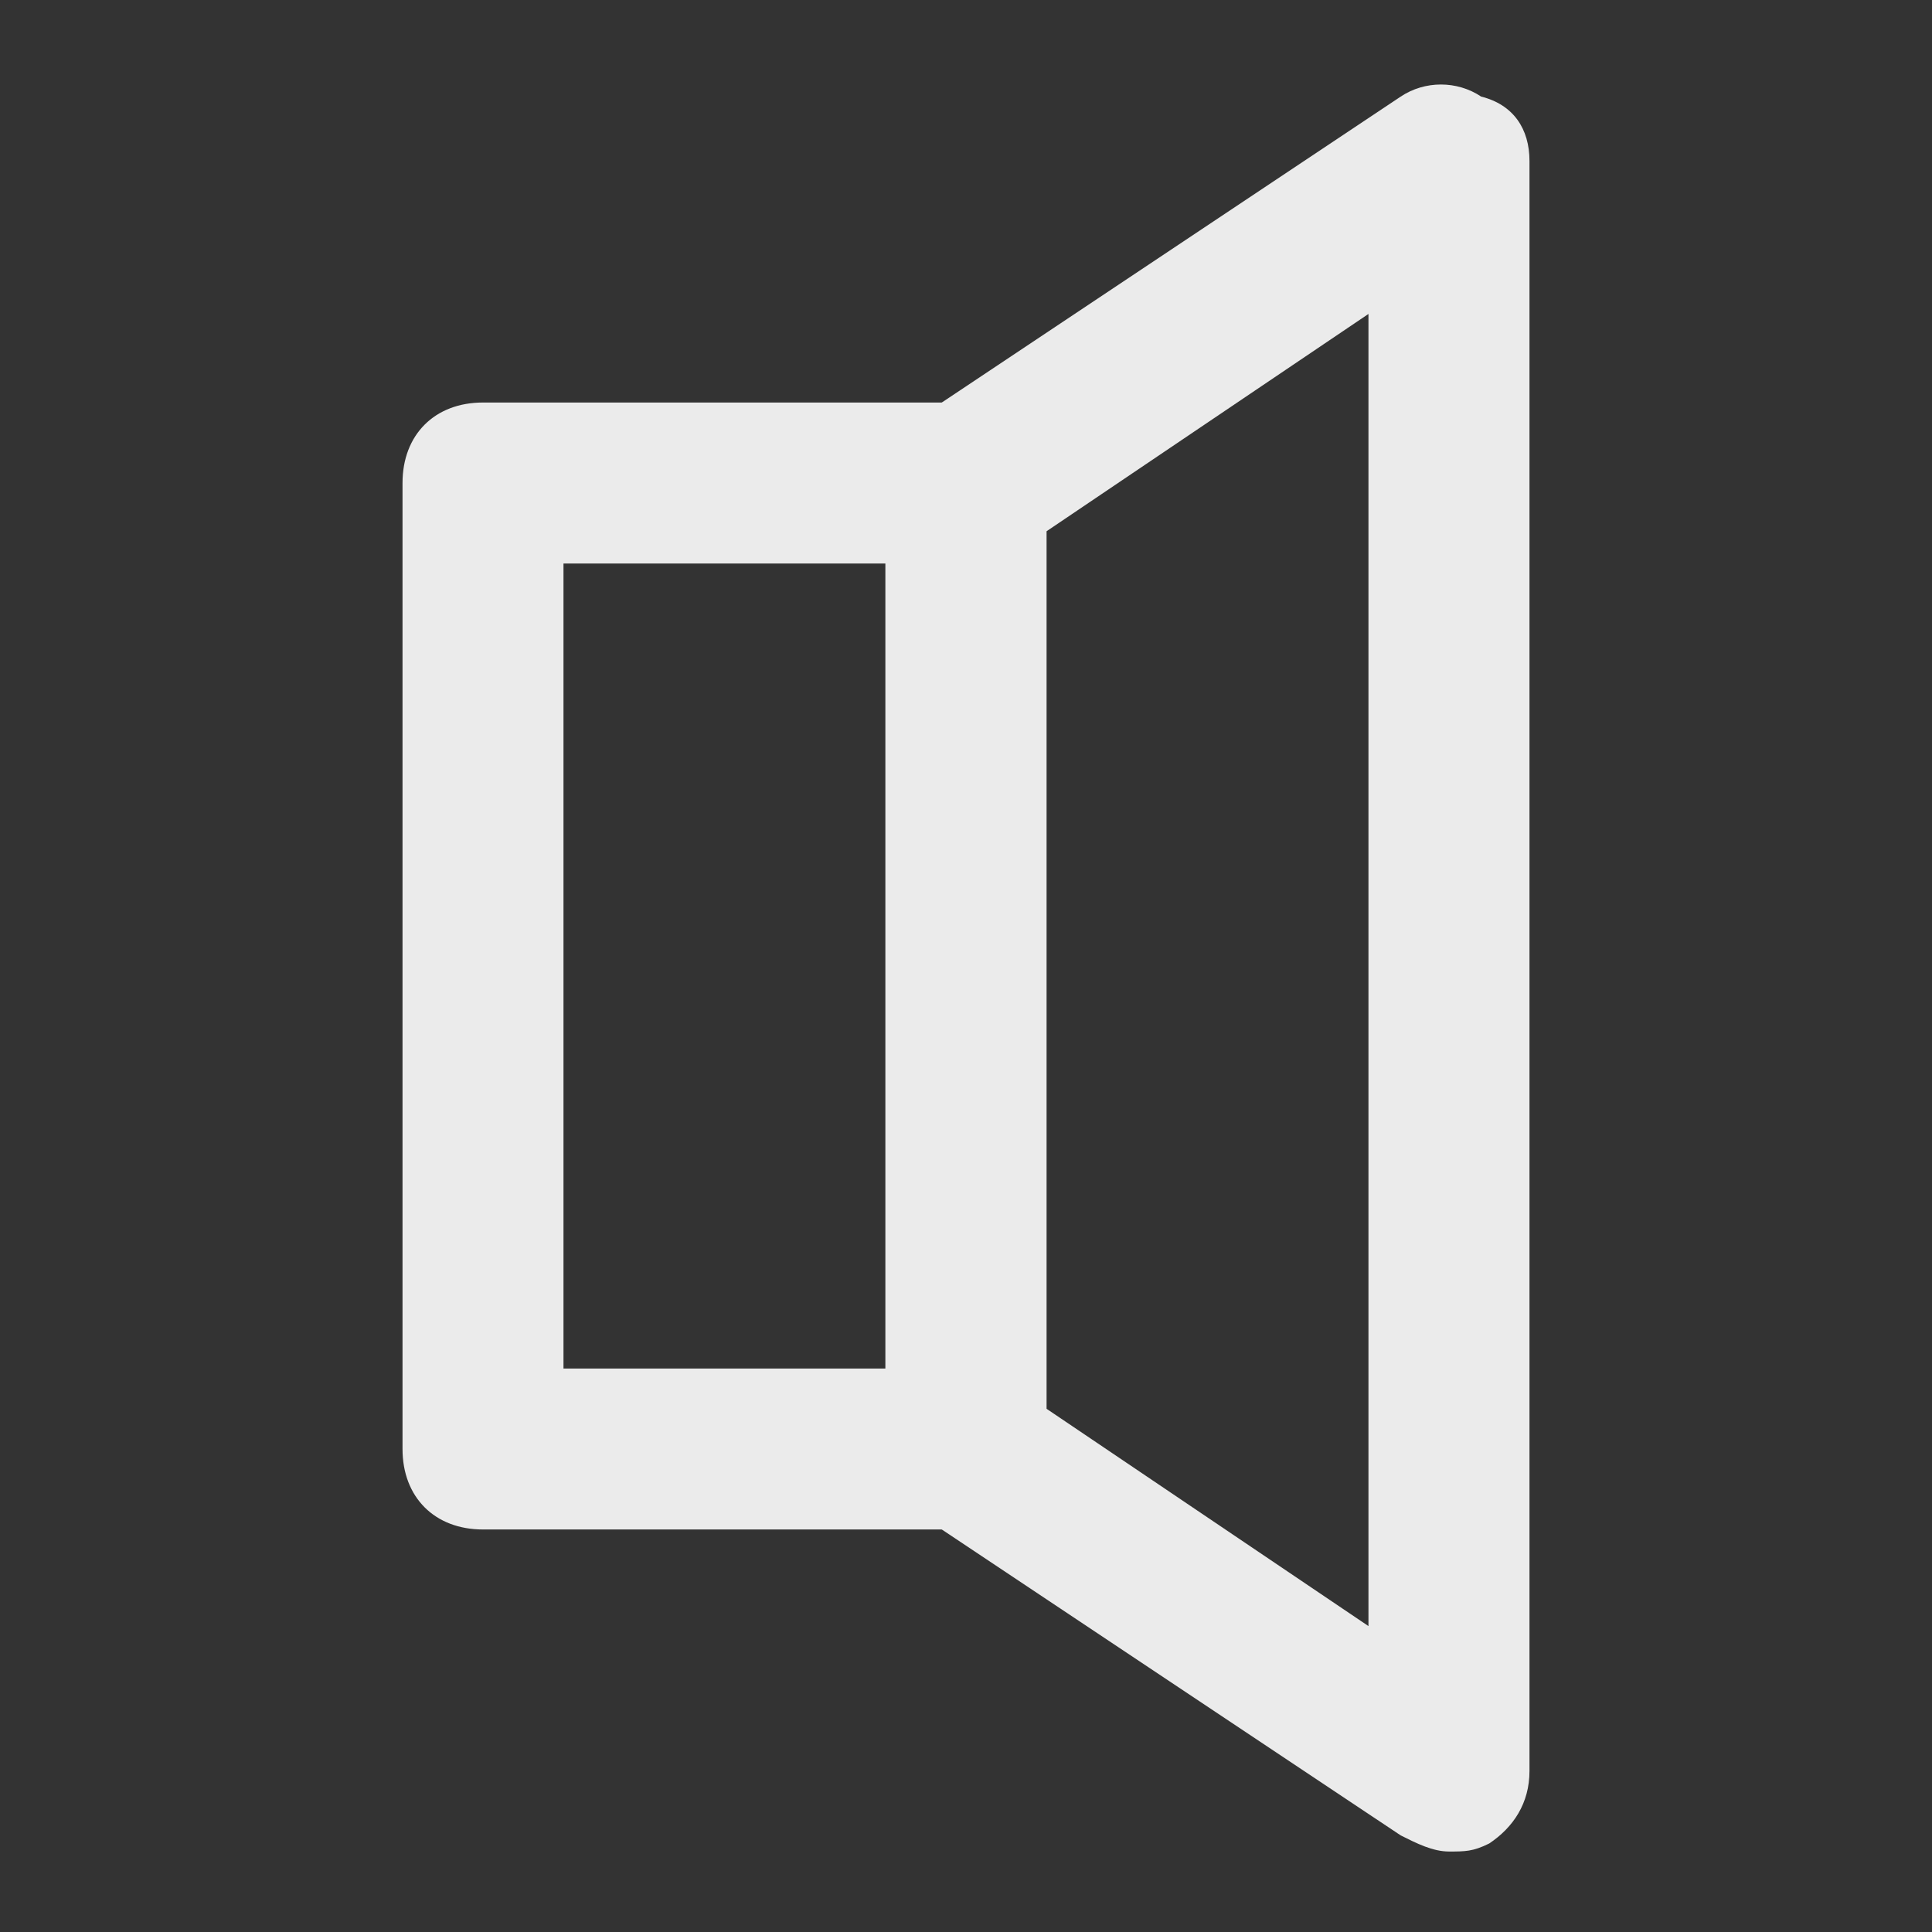 <!-- Generated by IcoMoon.io -->
<svg version="1.1" xmlns="http://www.w3.org/2000/svg" width="32" height="32" viewBox="0 0 32 32">
<rect x="0" y="0" width="32" height="32" fill="#333333" stroke="none"/>
<title>mi-volume-mute</title>
<path fill="#ebebeb" d="M24 30.667c-0.267 0-0.533-0.133-0.8-0.267l-8-5.333c-0.267-0.267-0.533-0.667-0.533-1.067v-16c0-0.4 0.267-0.8 0.533-1.067l8-5.333c0.4-0.267 0.933-0.267 1.333 0 0.533 0.133 0.8 0.533 0.8 1.067v26.667c0 0.533-0.267 0.933-0.667 1.2-0.267 0.133-0.4 0.133-0.667 0.133zM17.333 23.333l5.333 3.6v-21.733l-5.333 3.6v14.533z"></path>
<path fill="#ebebeb" d="M16 25.333h-8c-0.8 0-1.333-0.533-1.333-1.333v-16c0-0.8 0.533-1.333 1.333-1.333h8c0.8 0 1.333 0.533 1.333 1.333v16c0 0.8-0.533 1.333-1.333 1.333zM9.333 22.667h5.333v-13.333h-5.333v13.333z"></path>
</svg>
